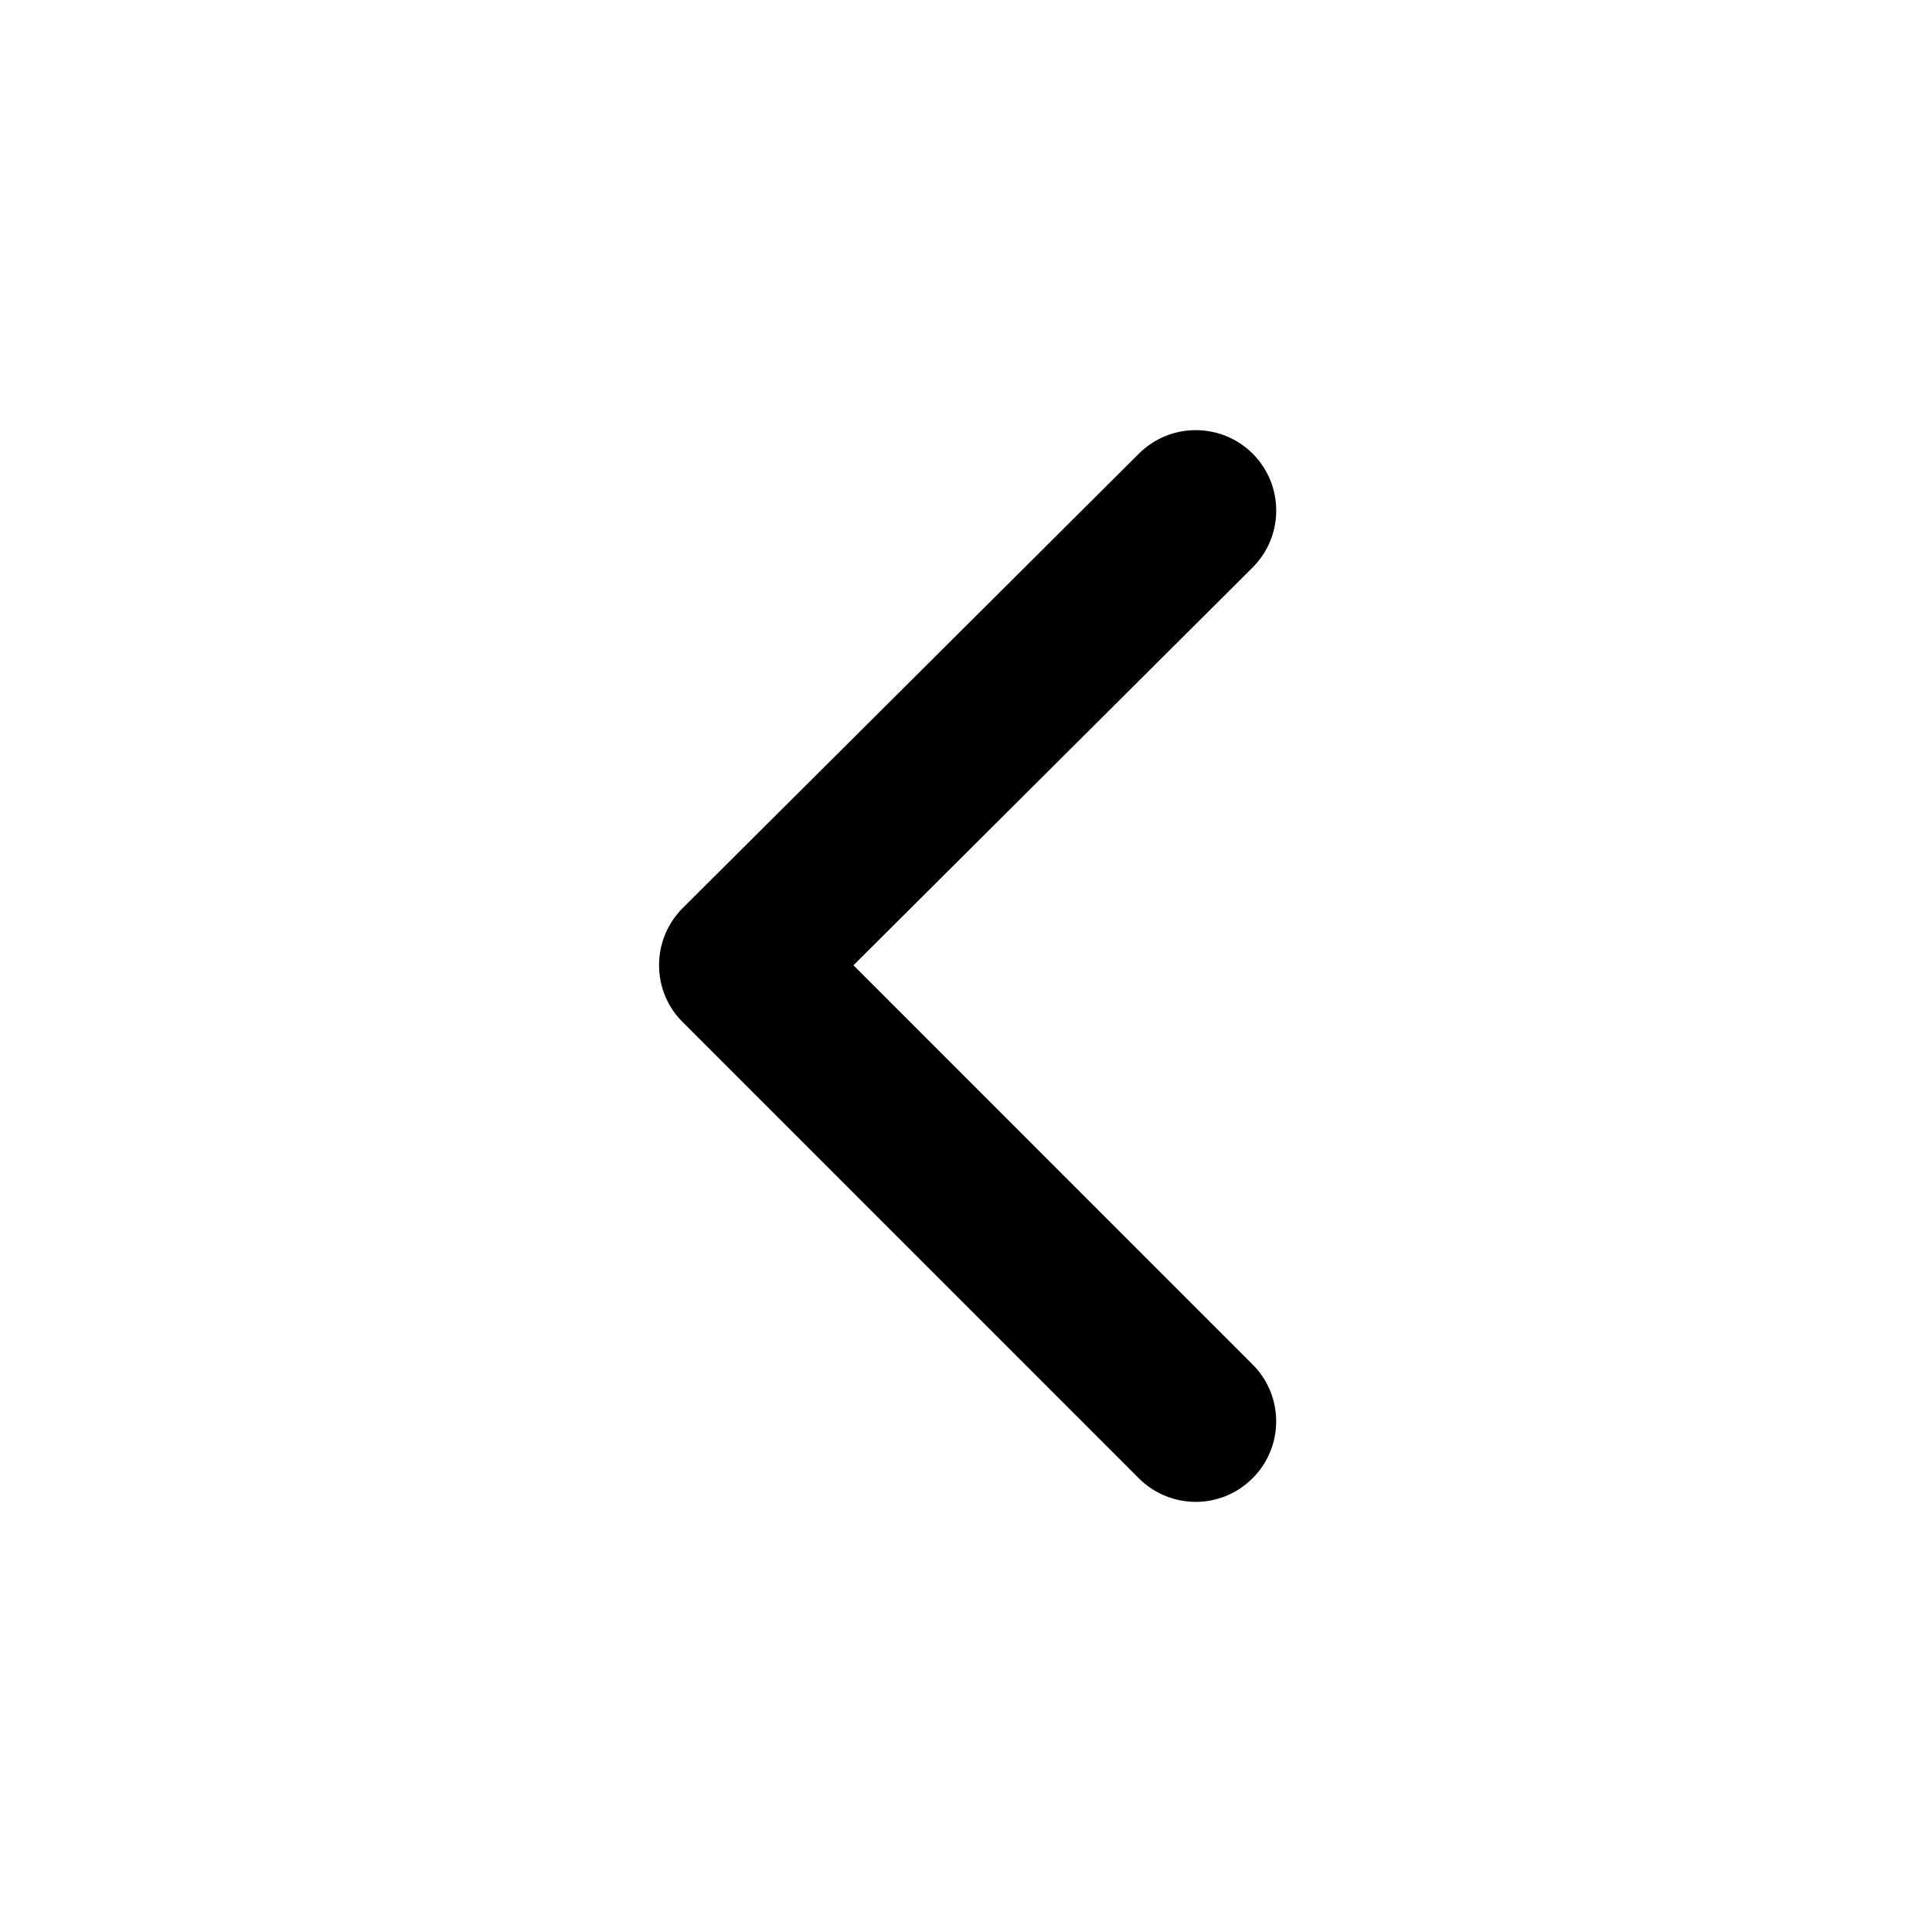 <svg width="24" height="24" viewBox="0 0 24 24" xmlns="http://www.w3.org/2000/svg">
<path fill-rule="evenodd" clip-rule="evenodd" d="M8.187 11.989C8.187 11.713 8.299 11.463 8.48 11.281L14.148 5.635C14.54 5.245 15.171 5.247 15.562 5.636C15.953 6.029 15.95 6.662 15.559 7.051L10.602 11.991L15.56 16.95C15.951 17.34 15.951 17.973 15.56 18.363C15.366 18.558 15.11 18.657 14.854 18.657C14.598 18.657 14.341 18.558 14.146 18.363L8.482 12.698C8.299 12.518 8.187 12.267 8.187 11.989Z"/>
</svg>